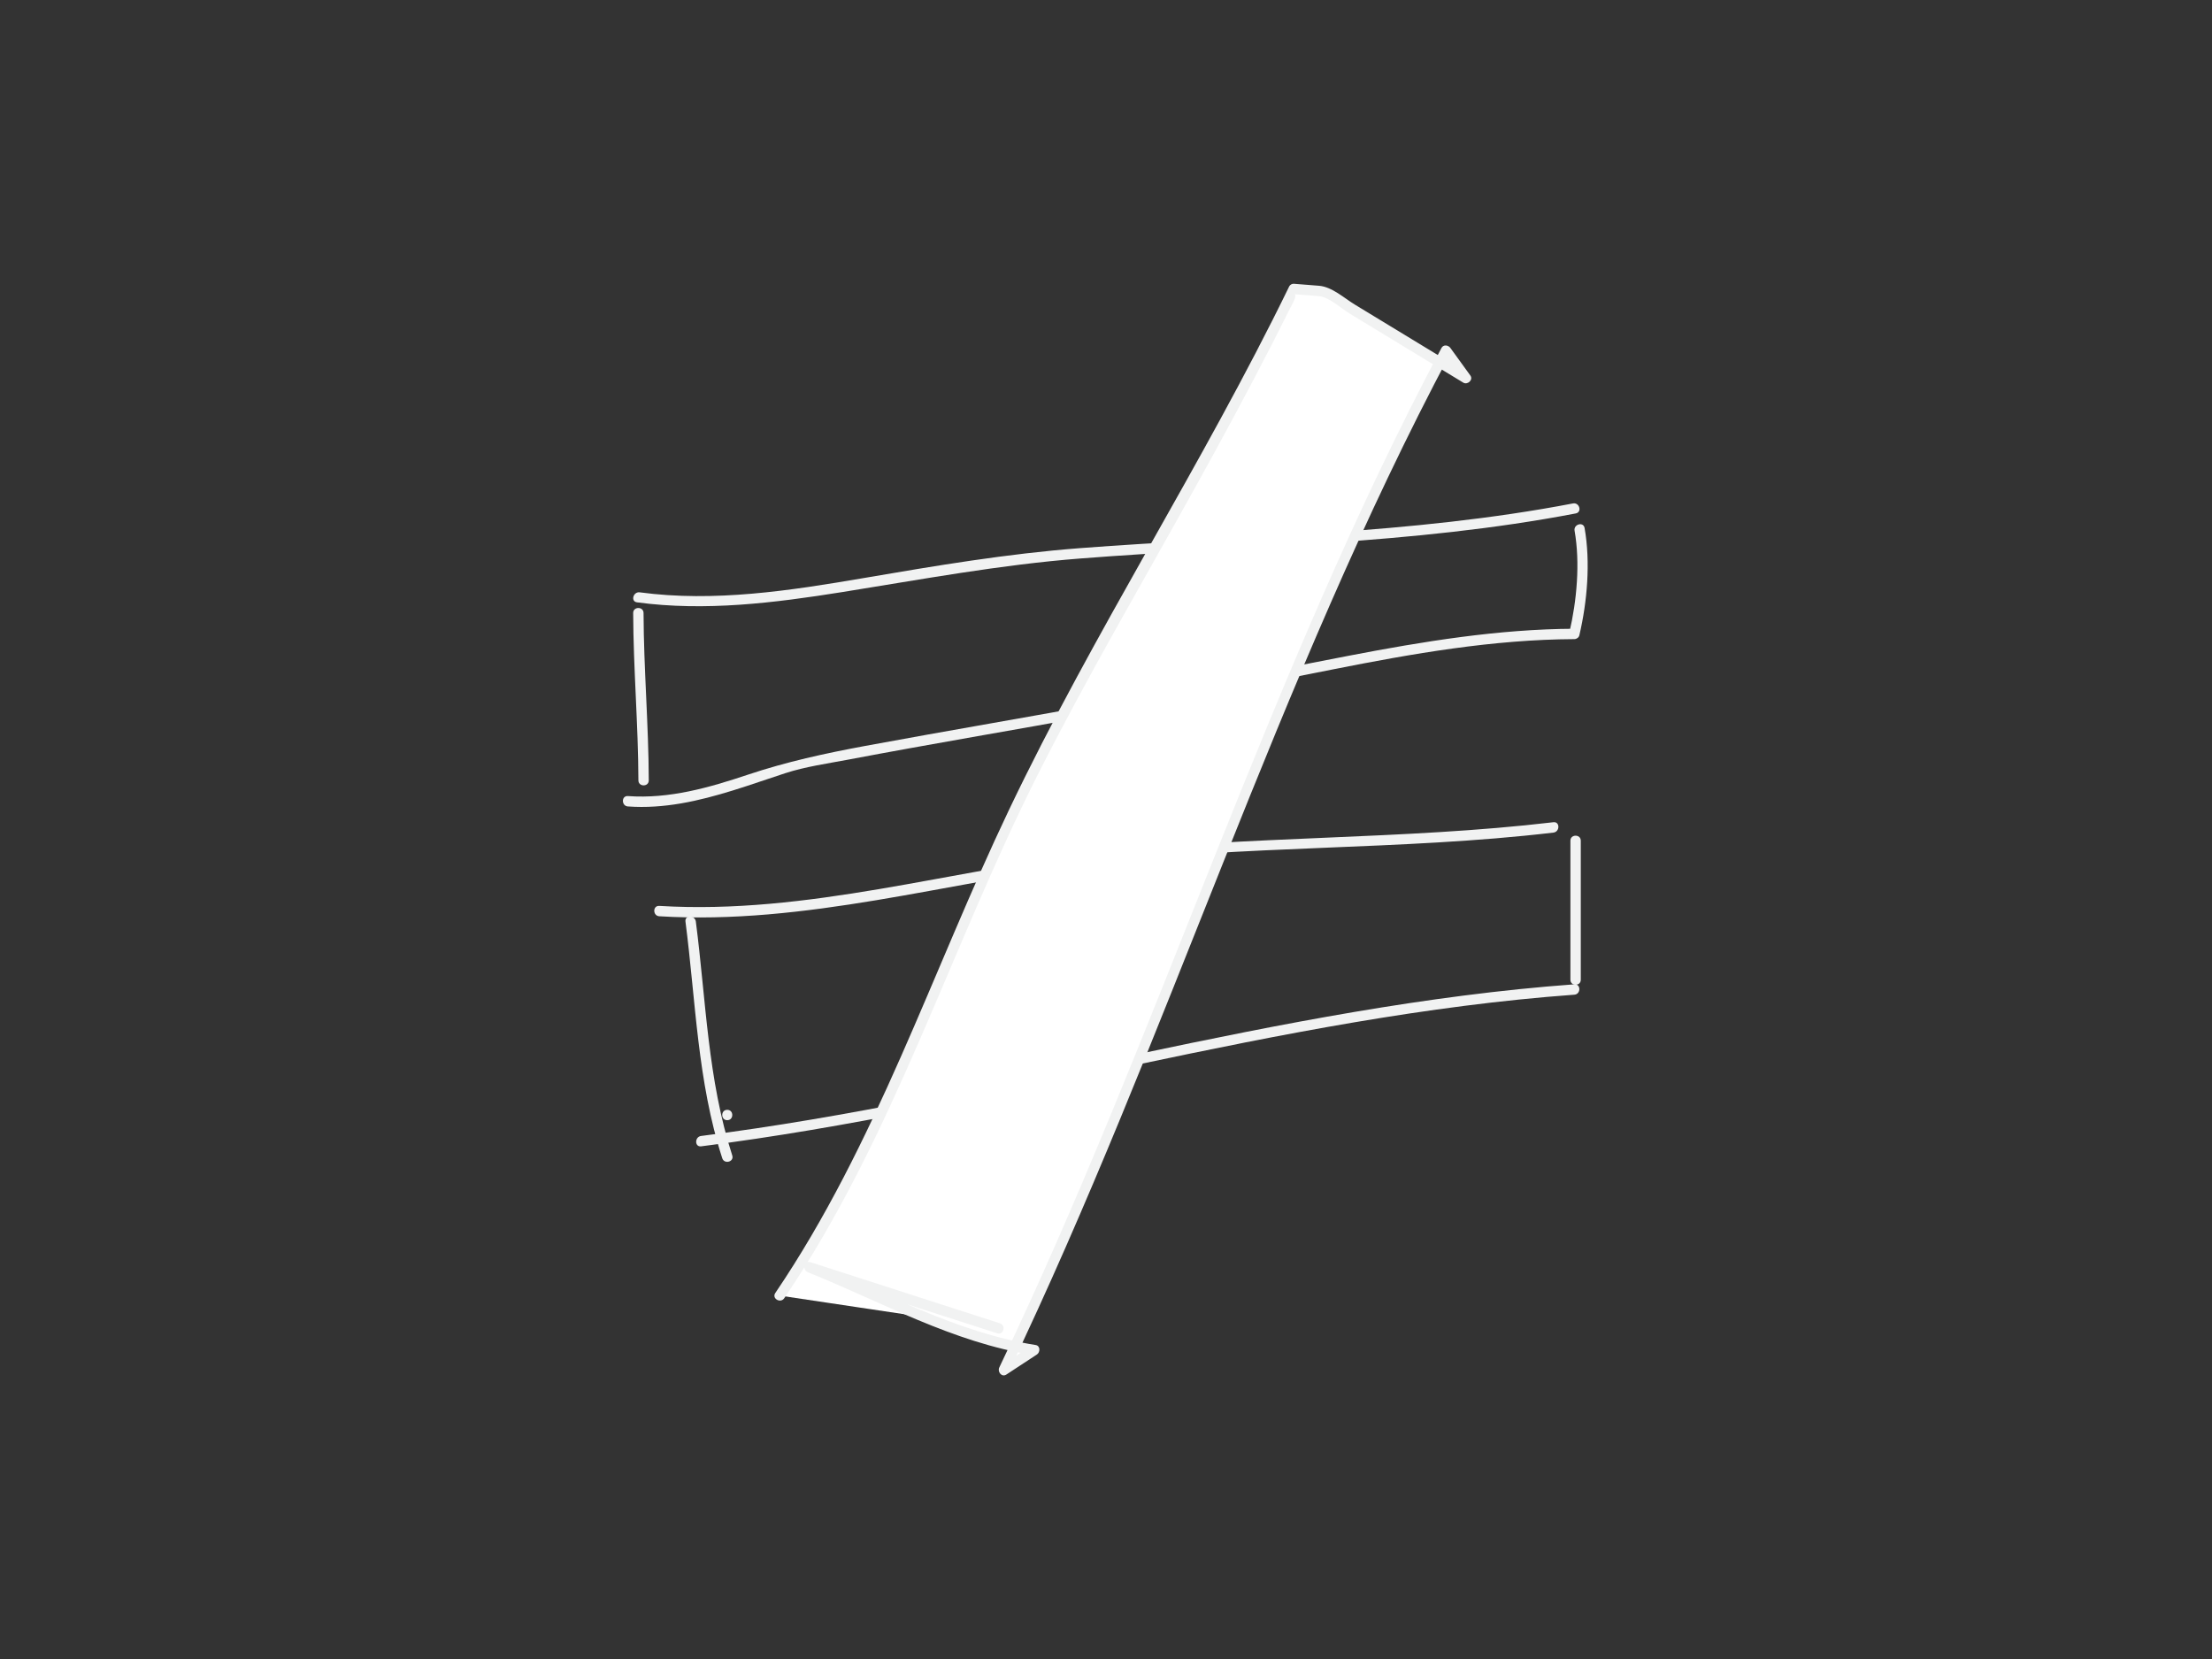 <?xml version="1.0" encoding="utf-8"?>
<!-- Generator: Adobe Illustrator 16.0.0, SVG Export Plug-In . SVG Version: 6.00 Build 0)  -->
<!DOCTYPE svg PUBLIC "-//W3C//DTD SVG 1.1//EN" "http://www.w3.org/Graphics/SVG/1.1/DTD/svg11.dtd">
<svg version="1.1" id="Layer_1" xmlns="http://www.w3.org/2000/svg" xmlns:xlink="http://www.w3.org/1999/xlink" x="0px" y="0px"
	 width="640px" height="480px" viewBox="0 0 640 480" enable-background="new 0 0 640 480" xml:space="preserve">
<rect x="0" y="0" width="640" height="480" fill="#333333" stroke="none"/>
<g>
	<g>
		<g>
			<path fill="#F1F2F2" d="M184.3,174.274c19.804,2.667,39.784,0.159,59.385-2.968c22.987-3.667,45.585-7.894,68.832-9.714
				c47.858-3.749,96.096-3.966,143.39-13.039c1.898-0.364,1.093-3.255-0.797-2.893c-47.011,9.019-95.01,9.3-142.593,12.932
				c-21.16,1.614-41.779,5.091-62.673,8.666c-21.231,3.634-43.213,7.022-64.747,4.123C183.206,171.127,182.39,174.018,184.3,174.274
				L184.3,174.274z"/>
		</g>
	</g>
	<g>
		<g>
			<path fill="#F1F2F2" d="M183.198,177.365c0.056,16.152,1.456,32.262,1.512,48.414c0.007,1.935,3.007,1.935,3,0
				c-0.056-16.152-1.456-32.262-1.512-48.414C186.191,175.431,183.191,175.431,183.198,177.365L183.198,177.365z"/>
		</g>
	</g>
	<g>
		<g>
			<path fill="#F1F2F2" d="M181.671,233.33c10.43,0.749,20.468-1.565,30.373-4.627c5.089-1.572,10.108-3.361,15.175-5.002
				c5.892-1.907,12.141-2.767,18.217-3.92c23.924-4.539,47.941-8.562,71.897-12.924c22.828-4.156,45.585-8.676,68.345-13.188
				c23.024-4.564,46.29-8.643,69.83-8.752c0.648-0.003,1.295-0.453,1.446-1.102c2.288-9.762,3.264-21.154,1.514-31.055
				c-0.336-1.903-3.228-1.094-2.893,0.797c1.646,9.314,0.634,20.298-1.514,29.461c0.481-0.367,0.964-0.734,1.446-1.102
				c-21.971,0.103-43.707,3.667-65.228,7.804c-22.704,4.363-45.354,8.987-68.088,13.204c-23.946,4.441-47.969,8.464-71.915,12.905
				c-11.61,2.154-22.692,4.569-33.895,8.312c-11.253,3.761-22.727,7.048-34.712,6.188
				C179.739,230.191,179.753,233.192,181.671,233.33L181.671,233.33z"/>
		</g>
	</g>
	<g>
		<g>
			<path fill="#F1F2F2" d="M190.749,265.102c42.229,2.582,83.468-9.91,125.025-15.128c44.325-5.564,89.291-3.844,133.681-9.079
				c1.897-0.224,1.919-3.227,0-3c-43.816,5.168-88.119,3.829-131.925,8.868c-42.243,4.859-83.901,17.96-126.781,15.339
				C188.816,261.983,188.827,264.984,190.749,265.102L190.749,265.102z"/>
		</g>
	</g>
	<g>
		<g>
			<path fill="#F1F2F2" d="M198.326,266.627c2.98,22.966,3.444,46.27,10.645,68.48c0.594,1.832,3.491,1.049,2.893-0.797
				c-7.117-21.955-7.592-44.982-10.537-67.684C201.081,264.736,198.078,264.713,198.326,266.627L198.326,266.627z"/>
		</g>
	</g>
	<g>
		<g>
			<path fill="#F1F2F2" d="M210.417,324.105c1.935,0,1.935-3,0-3S208.482,324.105,210.417,324.105L210.417,324.105z"/>
		</g>
	</g>
	<g>
		<g>
			<path fill="#F1F2F2" d="M454.369,243.24c0,13.411,0,26.821,0,40.232c0,1.935,3,1.935,3,0c0-13.411,0-26.821,0-40.232
				C457.369,241.306,454.369,241.306,454.369,243.24L454.369,243.24z"/>
		</g>
	</g>
	<g>
		<g>
			<path fill="#F1F2F2" d="M202.853,331.67c84.888-10.737,167.12-37.606,252.655-43.875c1.918-0.141,1.932-3.142,0-3
				c-85.549,6.27-167.763,33.137-252.655,43.875C200.96,328.909,200.937,331.912,202.853,331.67L202.853,331.67z"/>
		</g>
	</g>
	<g>
		<path fill="#FFFFFF" d="M225.614,374.859c32.303-47.32,50.77-109.744,77.899-160.209c23.17-43.947,49.914-87.949,70.8-131.049
			l8.445,0.668c14.222,8.645,28.443,17.287,41.372,25.145l-5.775-7.973c-50.301,94.41-81.509,198.189-127.932,294.957l8.832-5.793
			c-24.345-3.639-43.738-15.422-65.112-23.951l54.769,17.668"/>
		<g>
			<path fill="#F1F2F2" d="M226.909,375.616c31.661-46.706,48.113-101.471,73.372-151.529
				c14.196-28.135,30.187-55.376,45.457-82.933c7.67-13.841,15.209-27.756,22.421-41.842c1.696-3.313,3.362-6.642,5.015-9.977
				c0.121-0.246,2.513-4.126,1.282-4.223c0.588,0.046,1.176,0.093,1.764,0.139c1.8,0.143,3.599,0.285,5.397,0.428
				c2.851,0.225,6.435,3.562,8.907,5.065c10.949,6.655,21.899,13.31,32.85,19.964c1.223,0.743,2.959-0.8,2.052-2.052
				c-1.925-2.658-3.85-5.315-5.775-7.973c-0.62-0.856-2.018-1.078-2.59,0c-50.396,94.852-81.633,198.225-127.932,294.957
				c-0.601,1.255,0.692,2.943,2.052,2.052c2.944-1.931,5.889-3.861,8.832-5.793c0.972-0.637,1.026-2.522-0.358-2.741
				c-23.229-3.678-43.573-15.26-65.112-23.951c-0.266,0.964-0.531,1.929-0.797,2.893c18.256,5.89,36.512,11.778,54.769,17.668
				c1.846,0.596,2.631-2.302,0.797-2.893c-18.256-5.89-36.512-11.778-54.769-17.668c-1.882-0.607-2.542,2.188-0.797,2.893
				c21.55,8.696,41.864,20.271,65.112,23.951c-0.12-0.914-0.239-1.827-0.358-2.741c-2.944,1.931-5.889,3.861-8.832,5.793
				c0.684,0.684,1.368,1.368,2.052,2.052c46.3-96.732,77.536-200.107,127.932-294.957c-0.863,0-1.727,0-2.59,0
				c1.925,2.658,3.85,5.315,5.775,7.973c0.684-0.684,1.368-1.368,2.052-2.052c-10.949-6.655-21.899-13.31-32.849-19.965
				c-3.162-1.921-6.646-5.177-10.422-5.475c-2.435-0.193-4.869-0.386-7.304-0.578c-0.485-0.038-1.083,0.306-1.295,0.743
				c-25.075,51.575-56.485,99.848-81.148,151.607c-22.22,46.632-38.376,96.61-67.551,139.65
				C223.23,375.709,225.831,377.208,226.909,375.616L226.909,375.616z"/>
		</g>
	</g>
</g>
</svg>
